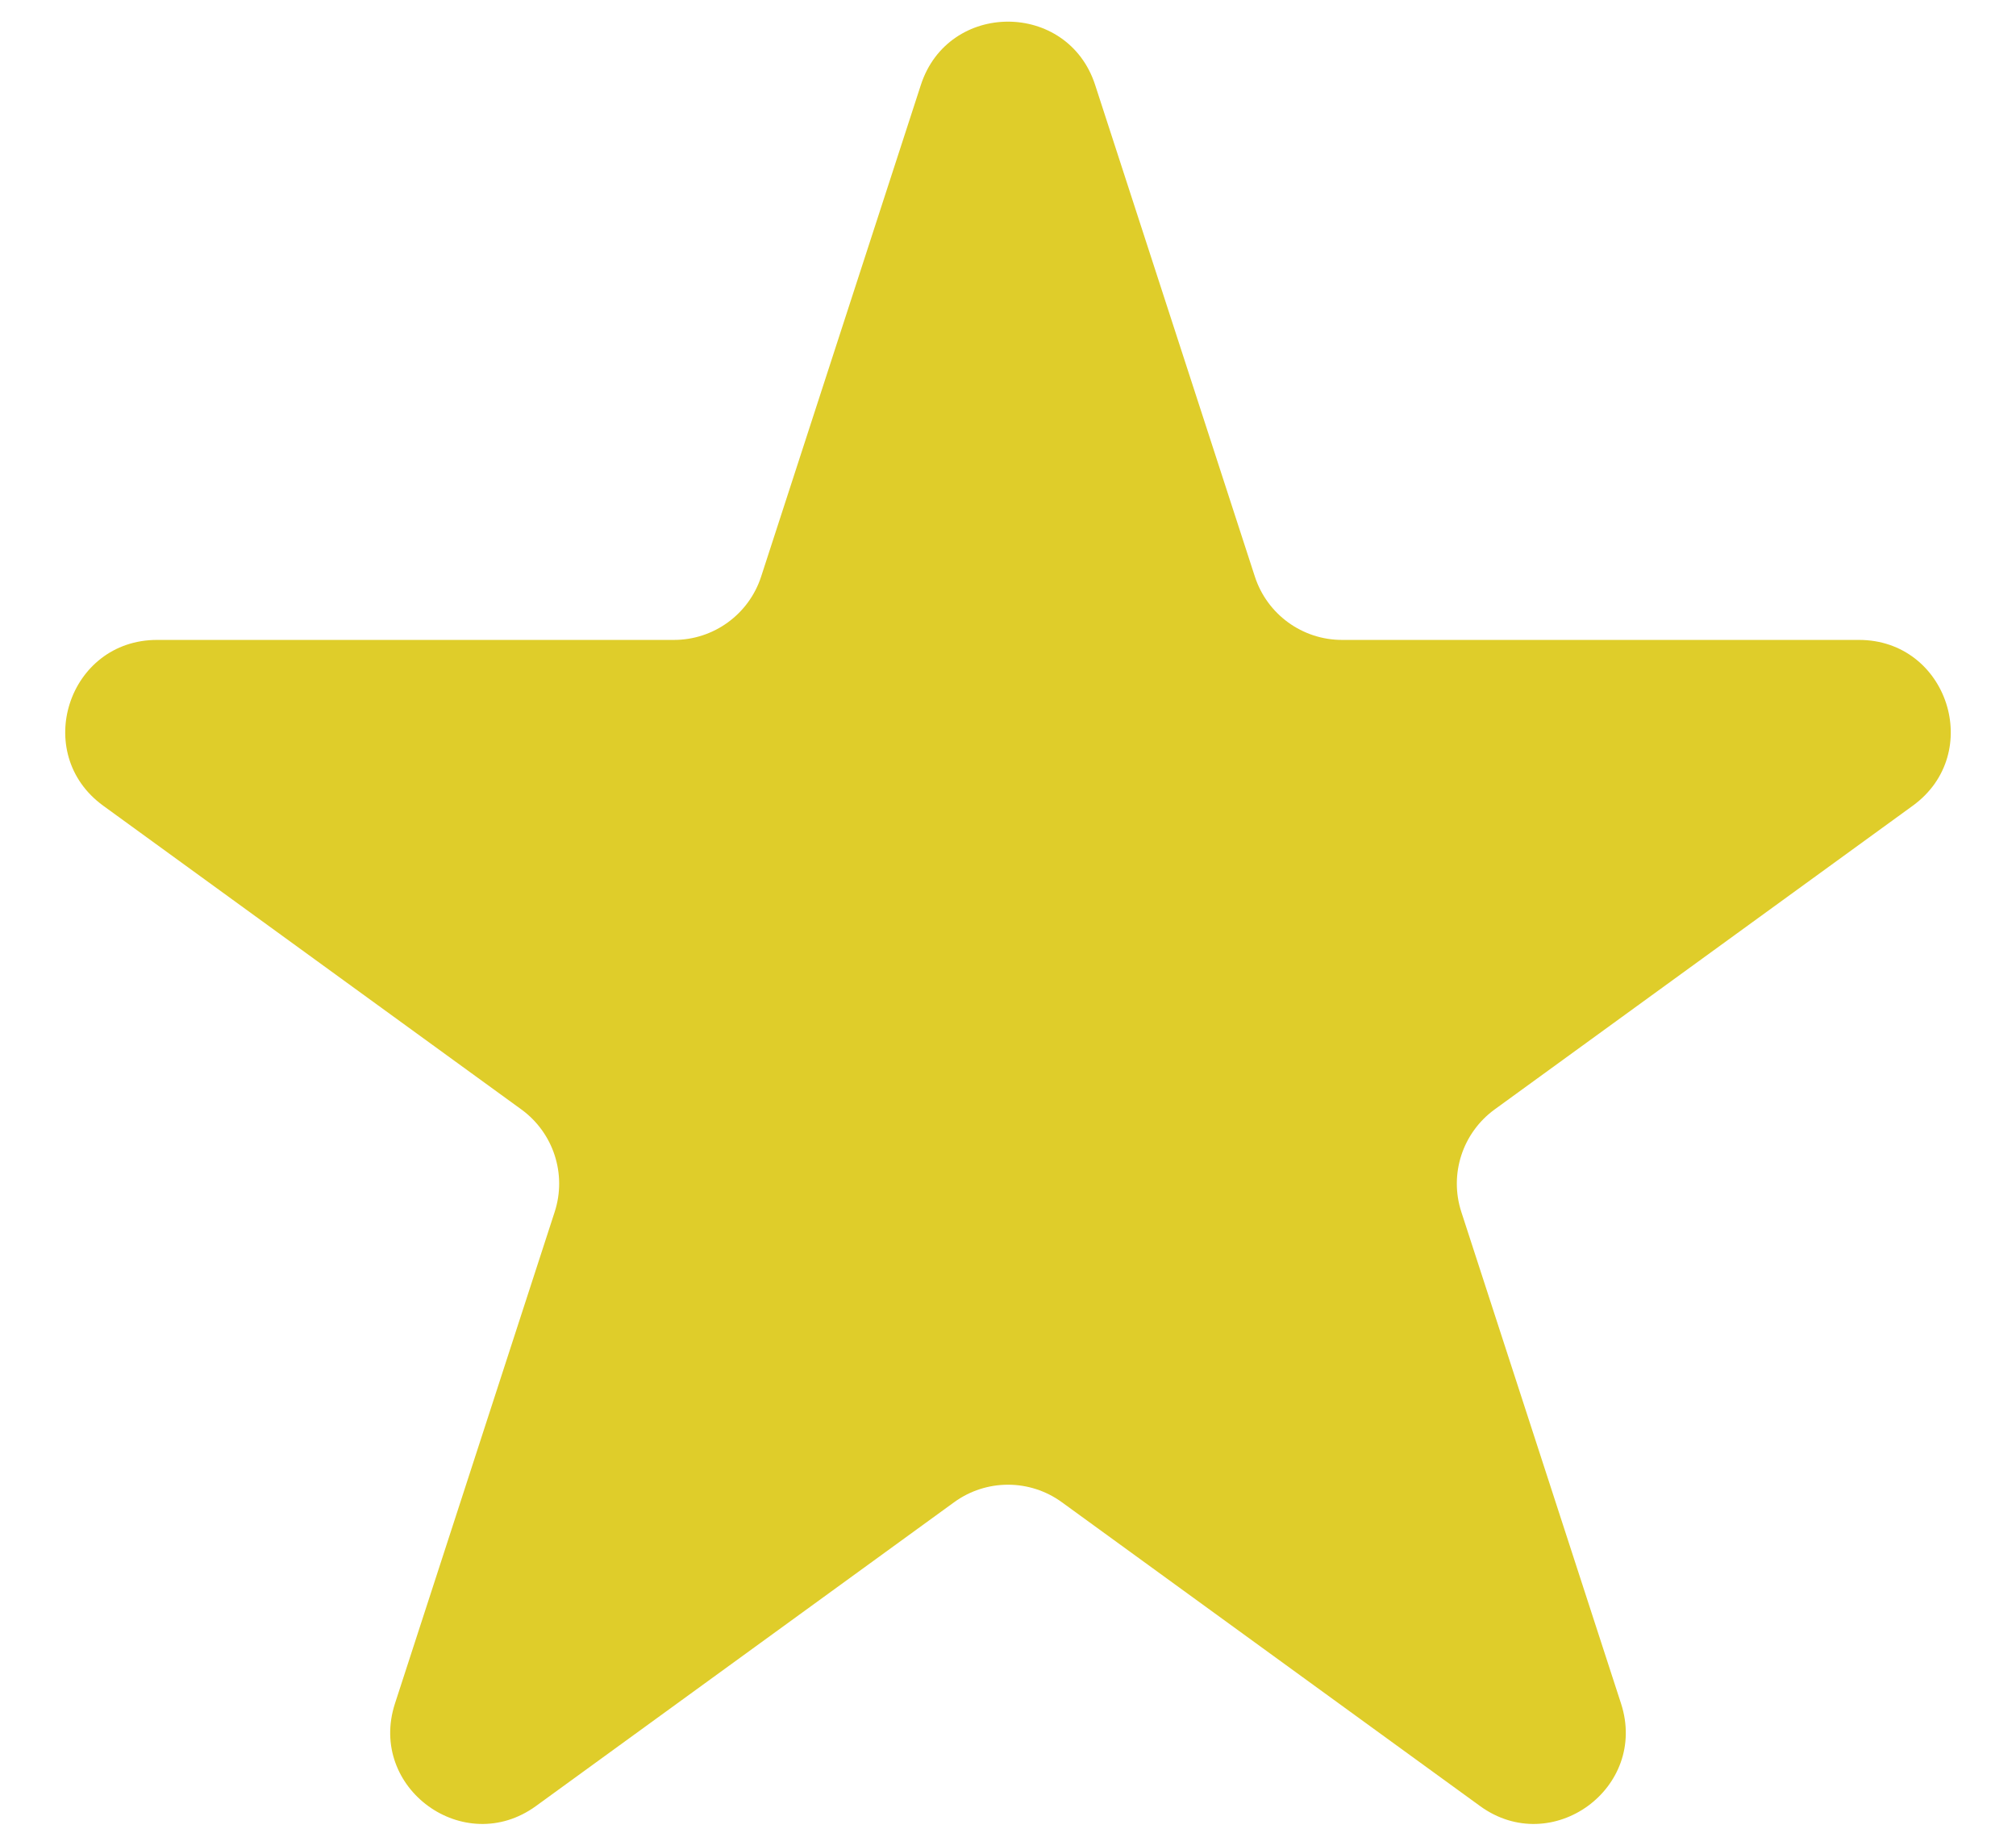 <svg width="22" height="20" viewBox="0 0 22 20" fill="none" xmlns="http://www.w3.org/2000/svg">
<path d="M10.049 0.927C10.348 0.006 11.652 0.006 11.951 0.927L13.694 6.292C13.828 6.704 14.212 6.983 14.645 6.983H20.286C21.255 6.983 21.658 8.222 20.874 8.792L16.31 12.107C15.96 12.362 15.813 12.813 15.947 13.225L17.69 18.59C17.989 19.512 16.935 20.278 16.151 19.708L11.588 16.393C11.237 16.138 10.763 16.138 10.412 16.393L5.849 19.708C5.065 20.278 4.011 19.512 4.31 18.59L6.053 13.225C6.187 12.813 6.04 12.362 5.69 12.107L1.126 8.792C0.342 8.222 0.745 6.983 1.714 6.983H7.355C7.788 6.983 8.172 6.704 8.306 6.292L10.049 0.927Z" fill="#DFCD2A"/>
</svg>
